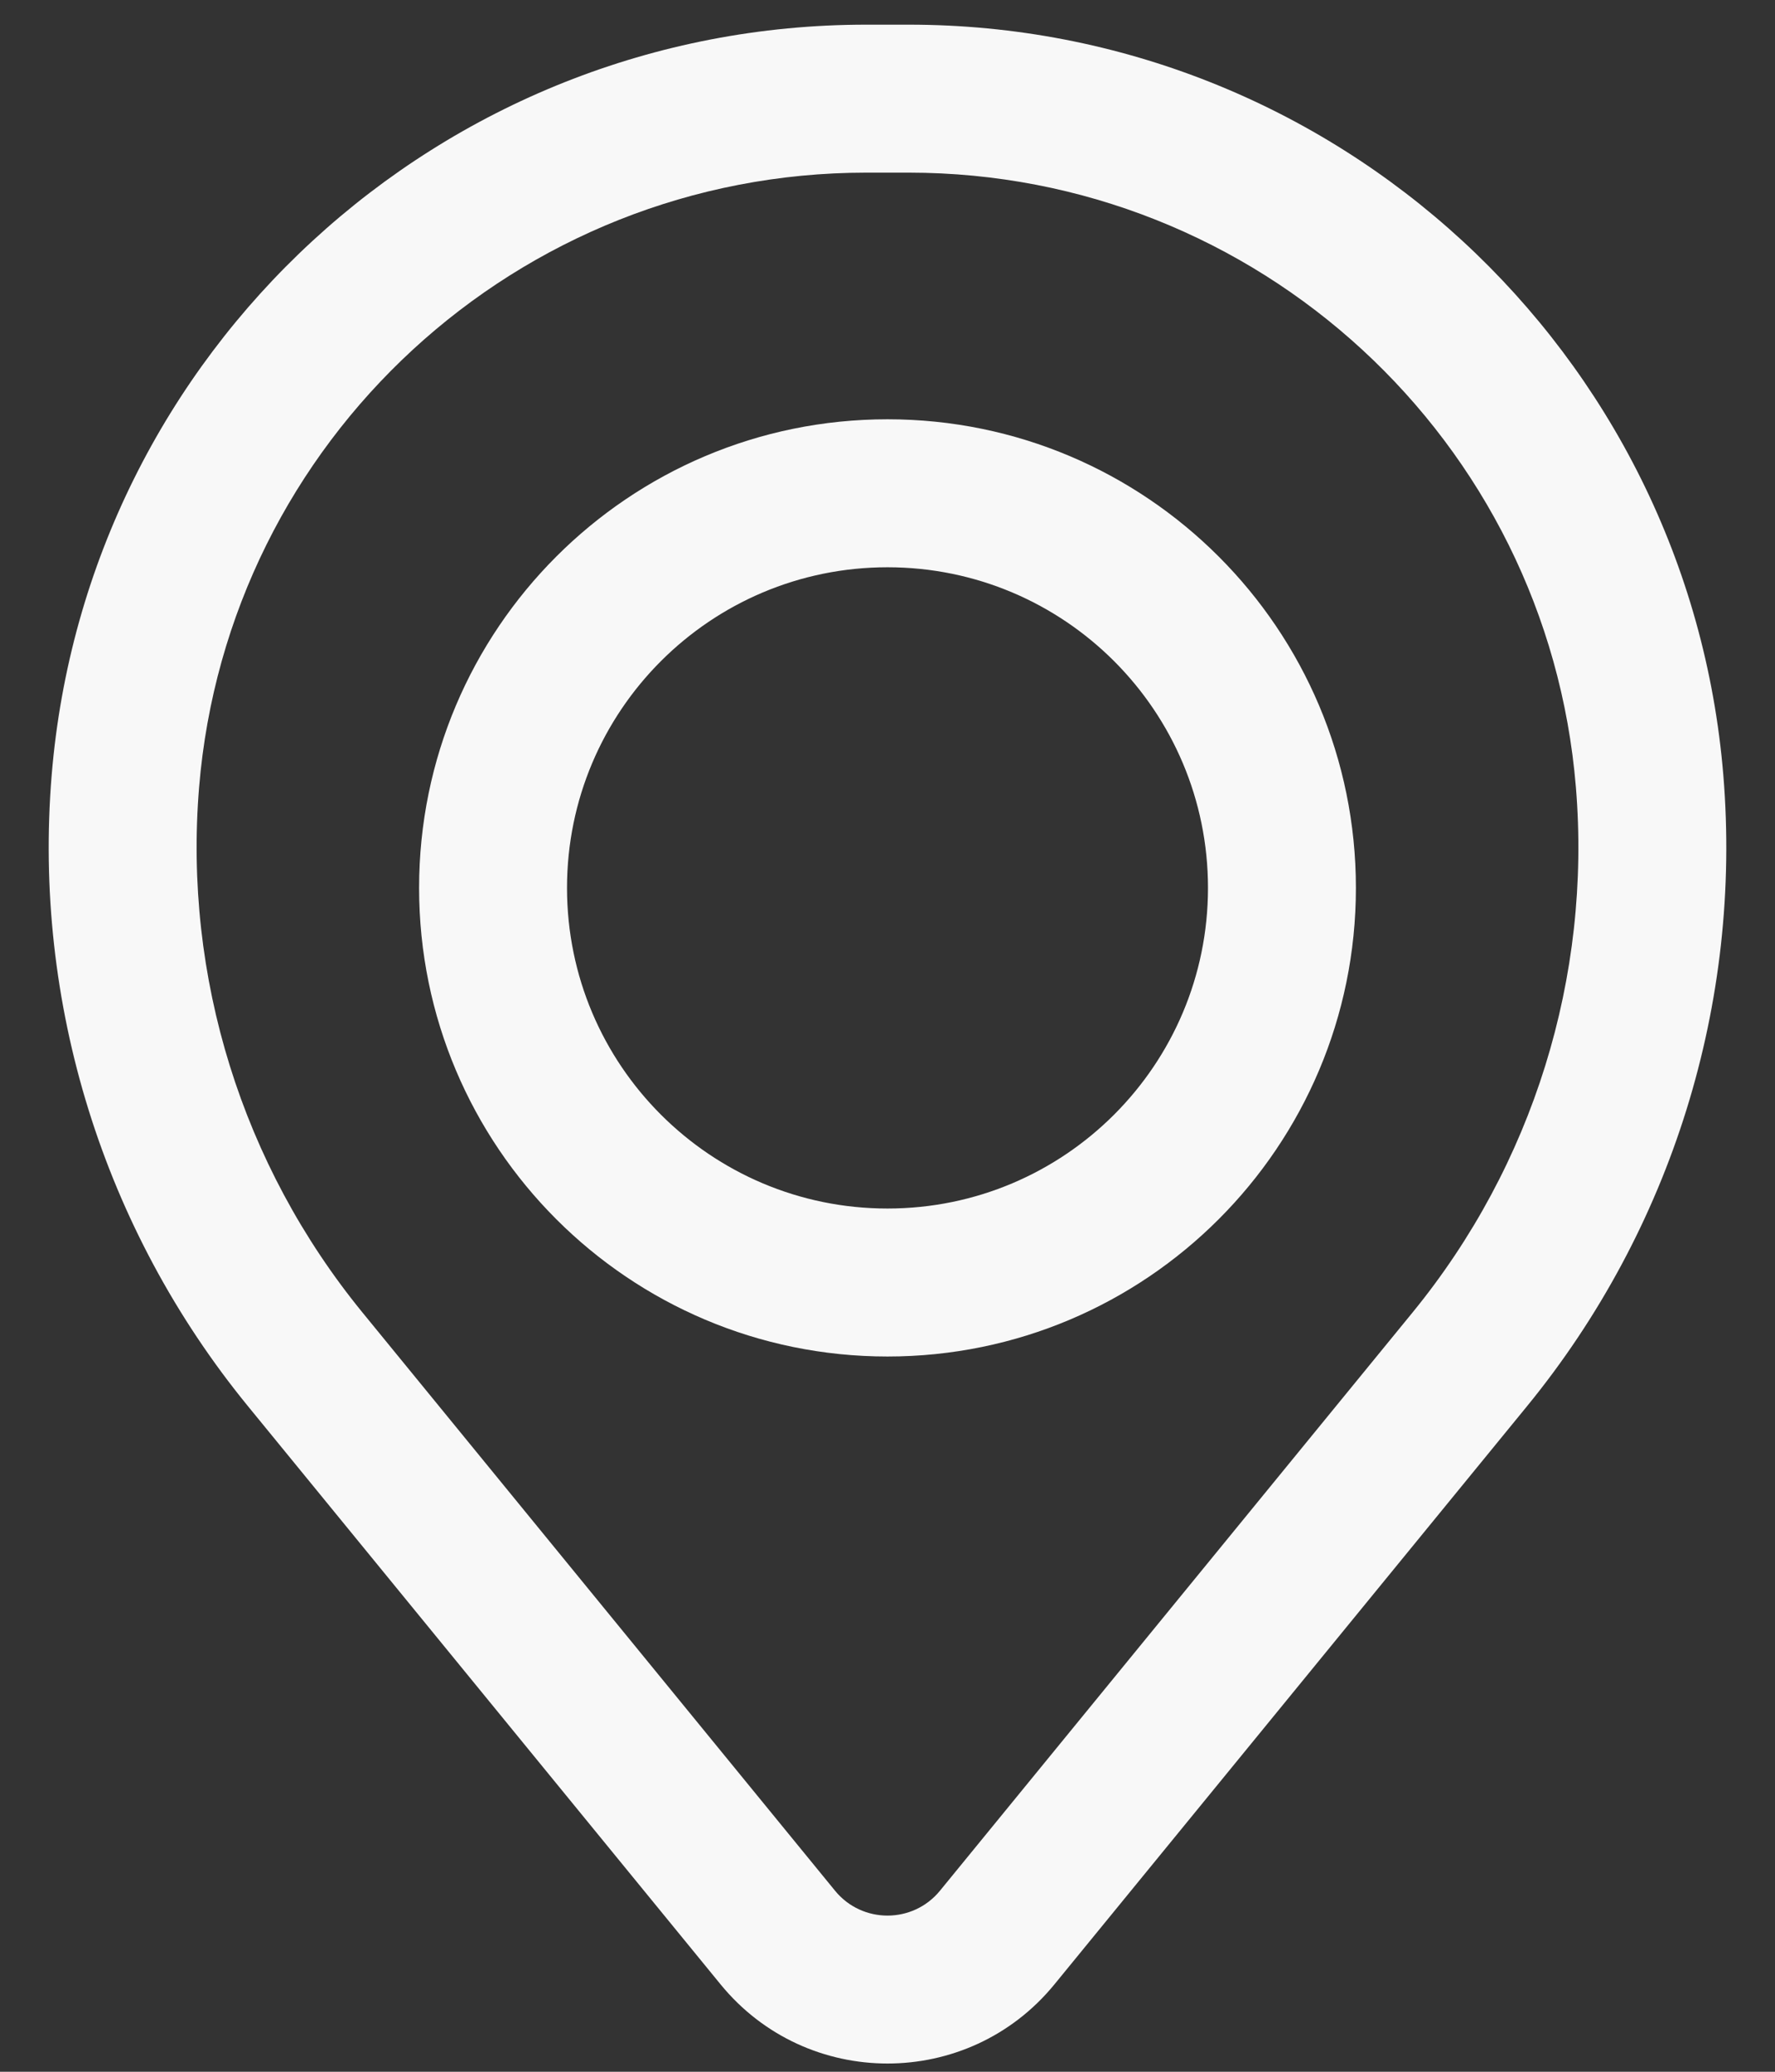 <svg width="18" height="21" viewBox="0 0 18 21" fill="none" xmlns="http://www.w3.org/2000/svg">
<rect x="0" y="0" width="18" height="21" fill="#333333" stroke="none"/>
<path fill-rule="evenodd" clip-rule="evenodd" d="M4.25 9C4.25 6.377 6.377 4.25 9 4.25C11.623 4.25 13.75 6.377 13.75 9C13.75 11.623 11.623 13.75 9 13.75C6.377 13.75 4.25 11.623 4.25 9ZM9 5.75C7.205 5.75 5.75 7.205 5.75 9C5.75 10.795 7.205 12.25 9 12.25C10.795 12.25 12.25 10.795 12.25 9C12.25 7.205 10.795 5.75 9 5.75Z" fill="#F8F8F8"/>
<path fill-rule="evenodd" clip-rule="evenodd" d="M0.524 7.857C0.879 3.558 4.471 0.25 8.784 0.25H9.216C13.529 0.25 17.121 3.558 17.476 7.857C17.666 10.166 16.953 12.459 15.486 14.253L10.693 20.114C9.818 21.184 8.182 21.184 7.307 20.114L2.514 14.253C1.047 12.459 0.334 10.166 0.524 7.857ZM8.784 1.75C5.252 1.75 2.31 4.459 2.019 7.98C1.861 9.902 2.455 11.81 3.675 13.303L8.468 19.165C8.743 19.501 9.257 19.501 9.532 19.165L14.325 13.303C15.546 11.81 16.139 9.902 15.981 7.98C15.691 4.459 12.748 1.75 9.216 1.75H8.784Z" fill="#F8F8F8"/>
</svg>
